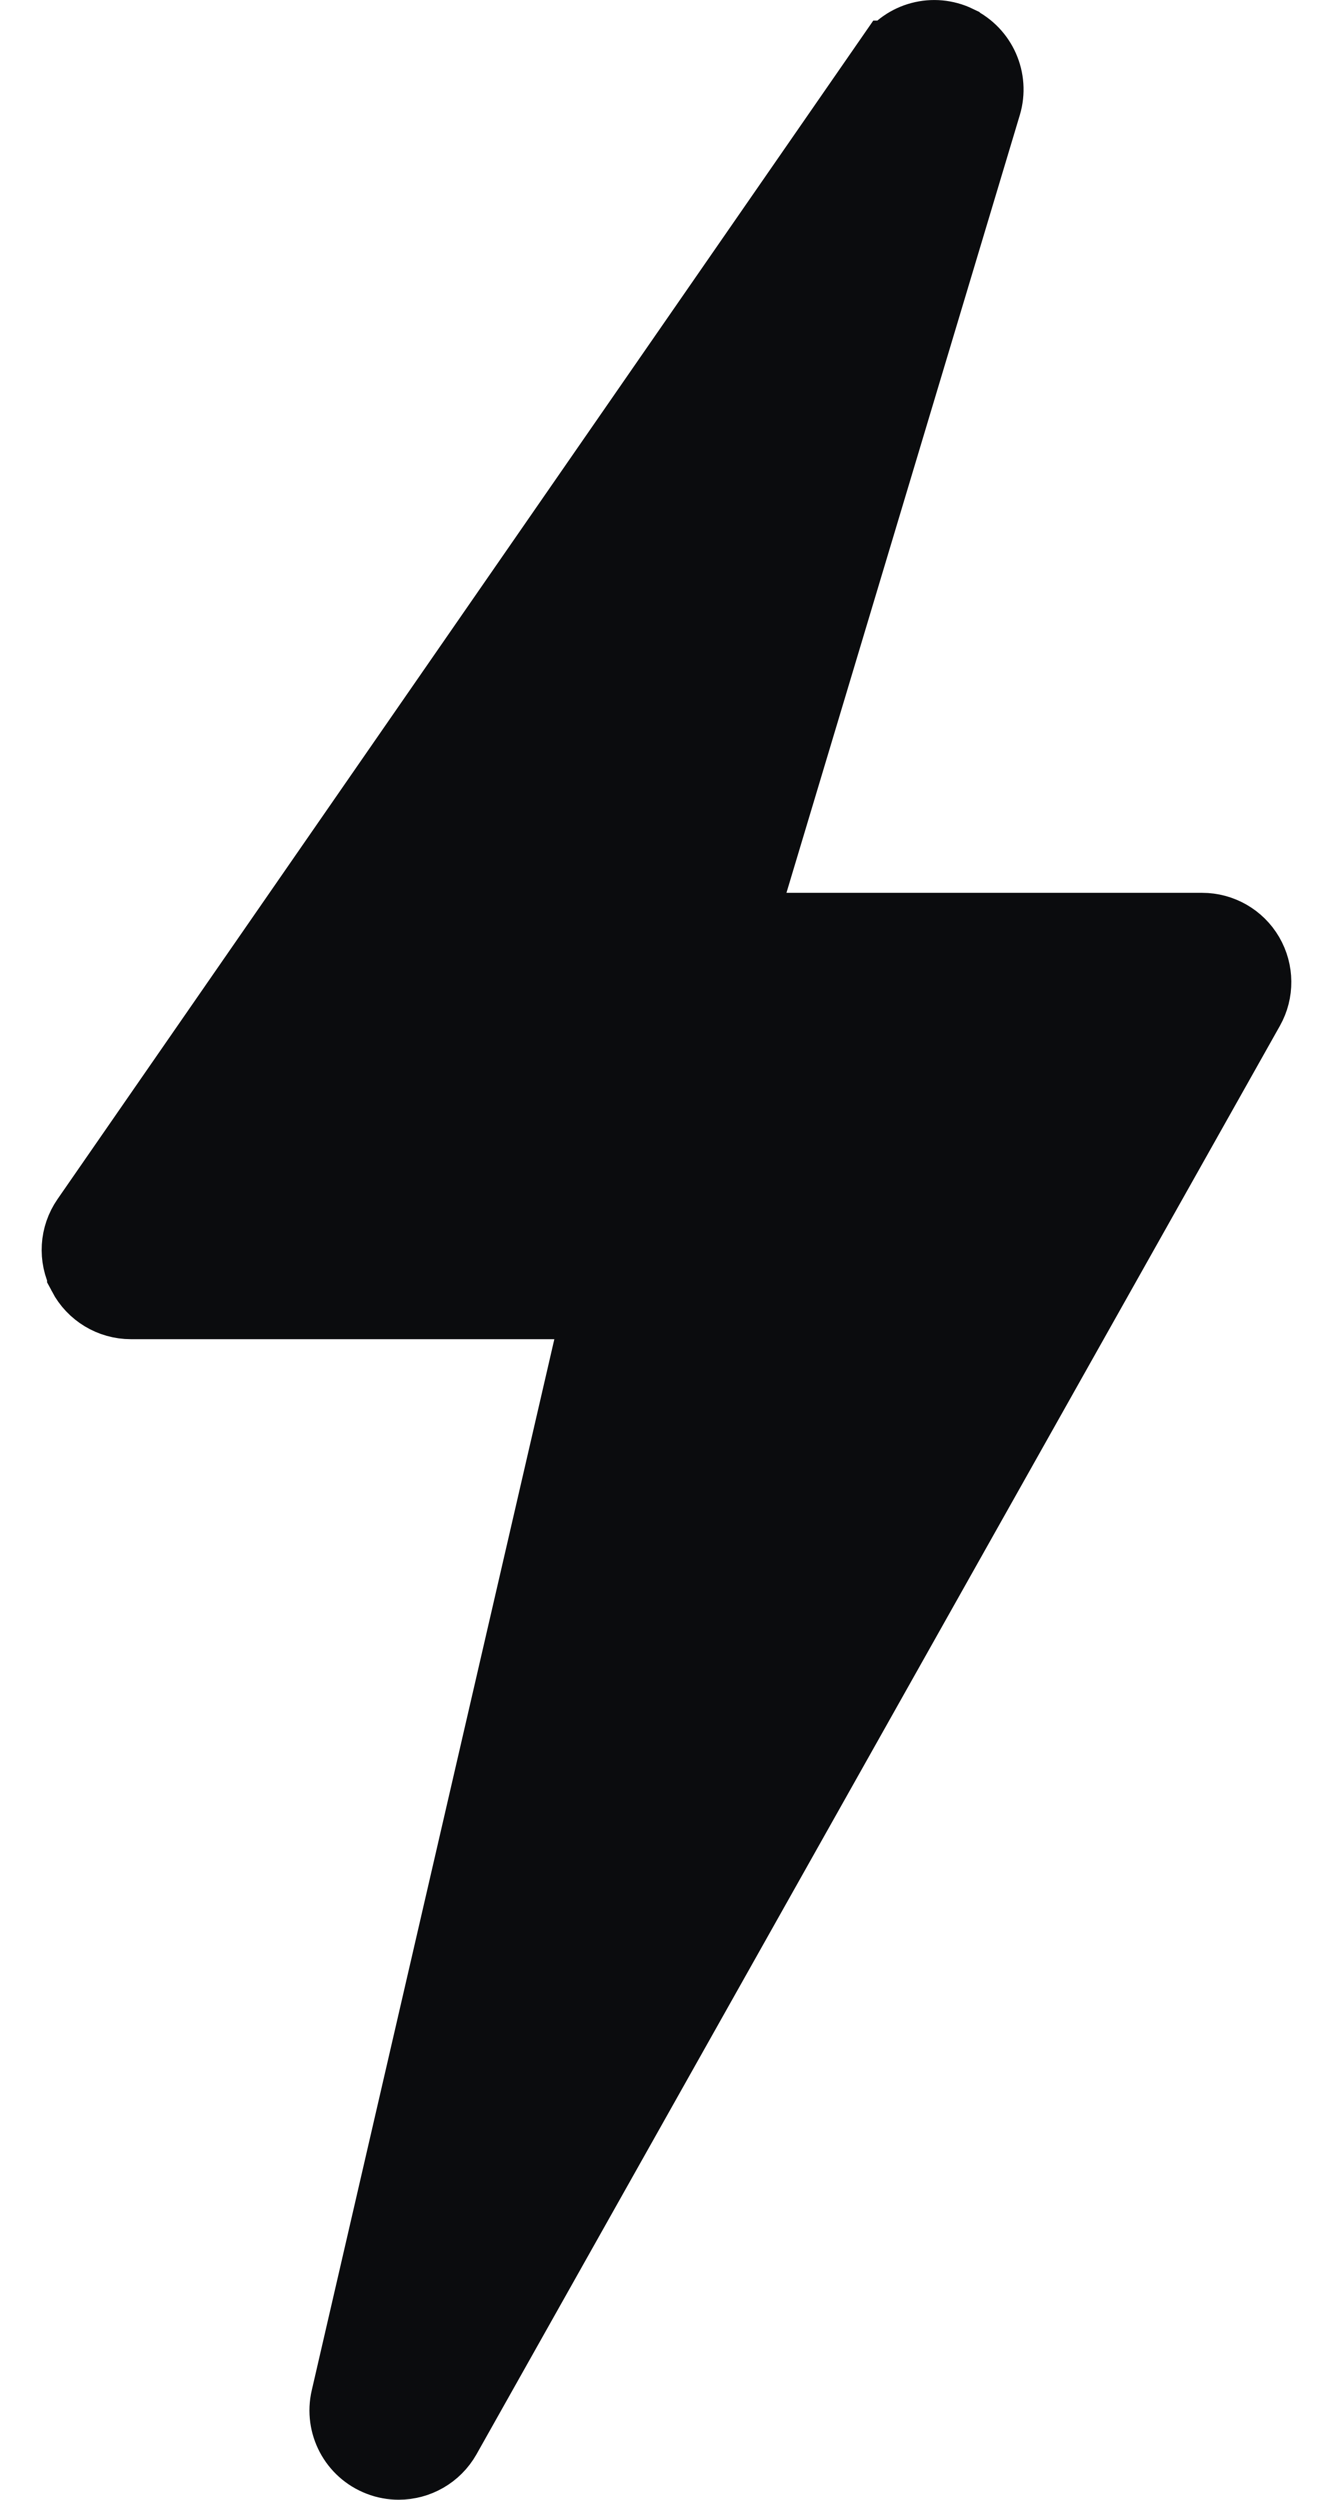 <svg width="16" height="30" viewBox="0 0 16 30" fill="none" xmlns="http://www.w3.org/2000/svg">
  <path
    d="M8.961 10.571L8.768 11.215H9.44H14.429C14.632 11.215 14.82 11.323 14.922 11.498C15.024 11.673 15.026 11.89 14.927 12.066L14.927 12.066L5.284 29.209C5.18 29.393 4.987 29.5 4.785 29.5C4.718 29.5 4.647 29.488 4.579 29.461C4.314 29.359 4.165 29.077 4.229 28.8C4.229 28.8 4.229 28.8 4.229 28.8L7.141 16.184L7.282 15.572H6.653H1.571C1.359 15.572 1.164 15.454 1.065 15.266L1.065 15.265C0.967 15.078 0.98 14.851 1.102 14.675C1.102 14.675 1.102 14.675 1.102 14.675L10.744 0.747L10.745 0.747C10.905 0.515 11.208 0.435 11.461 0.557L11.462 0.558C11.715 0.68 11.842 0.968 11.762 1.237C11.762 1.237 11.762 1.237 11.762 1.237L8.961 10.571Z"
    fill="#0B0C0E" stroke="#0B0C0E" />
</svg>
